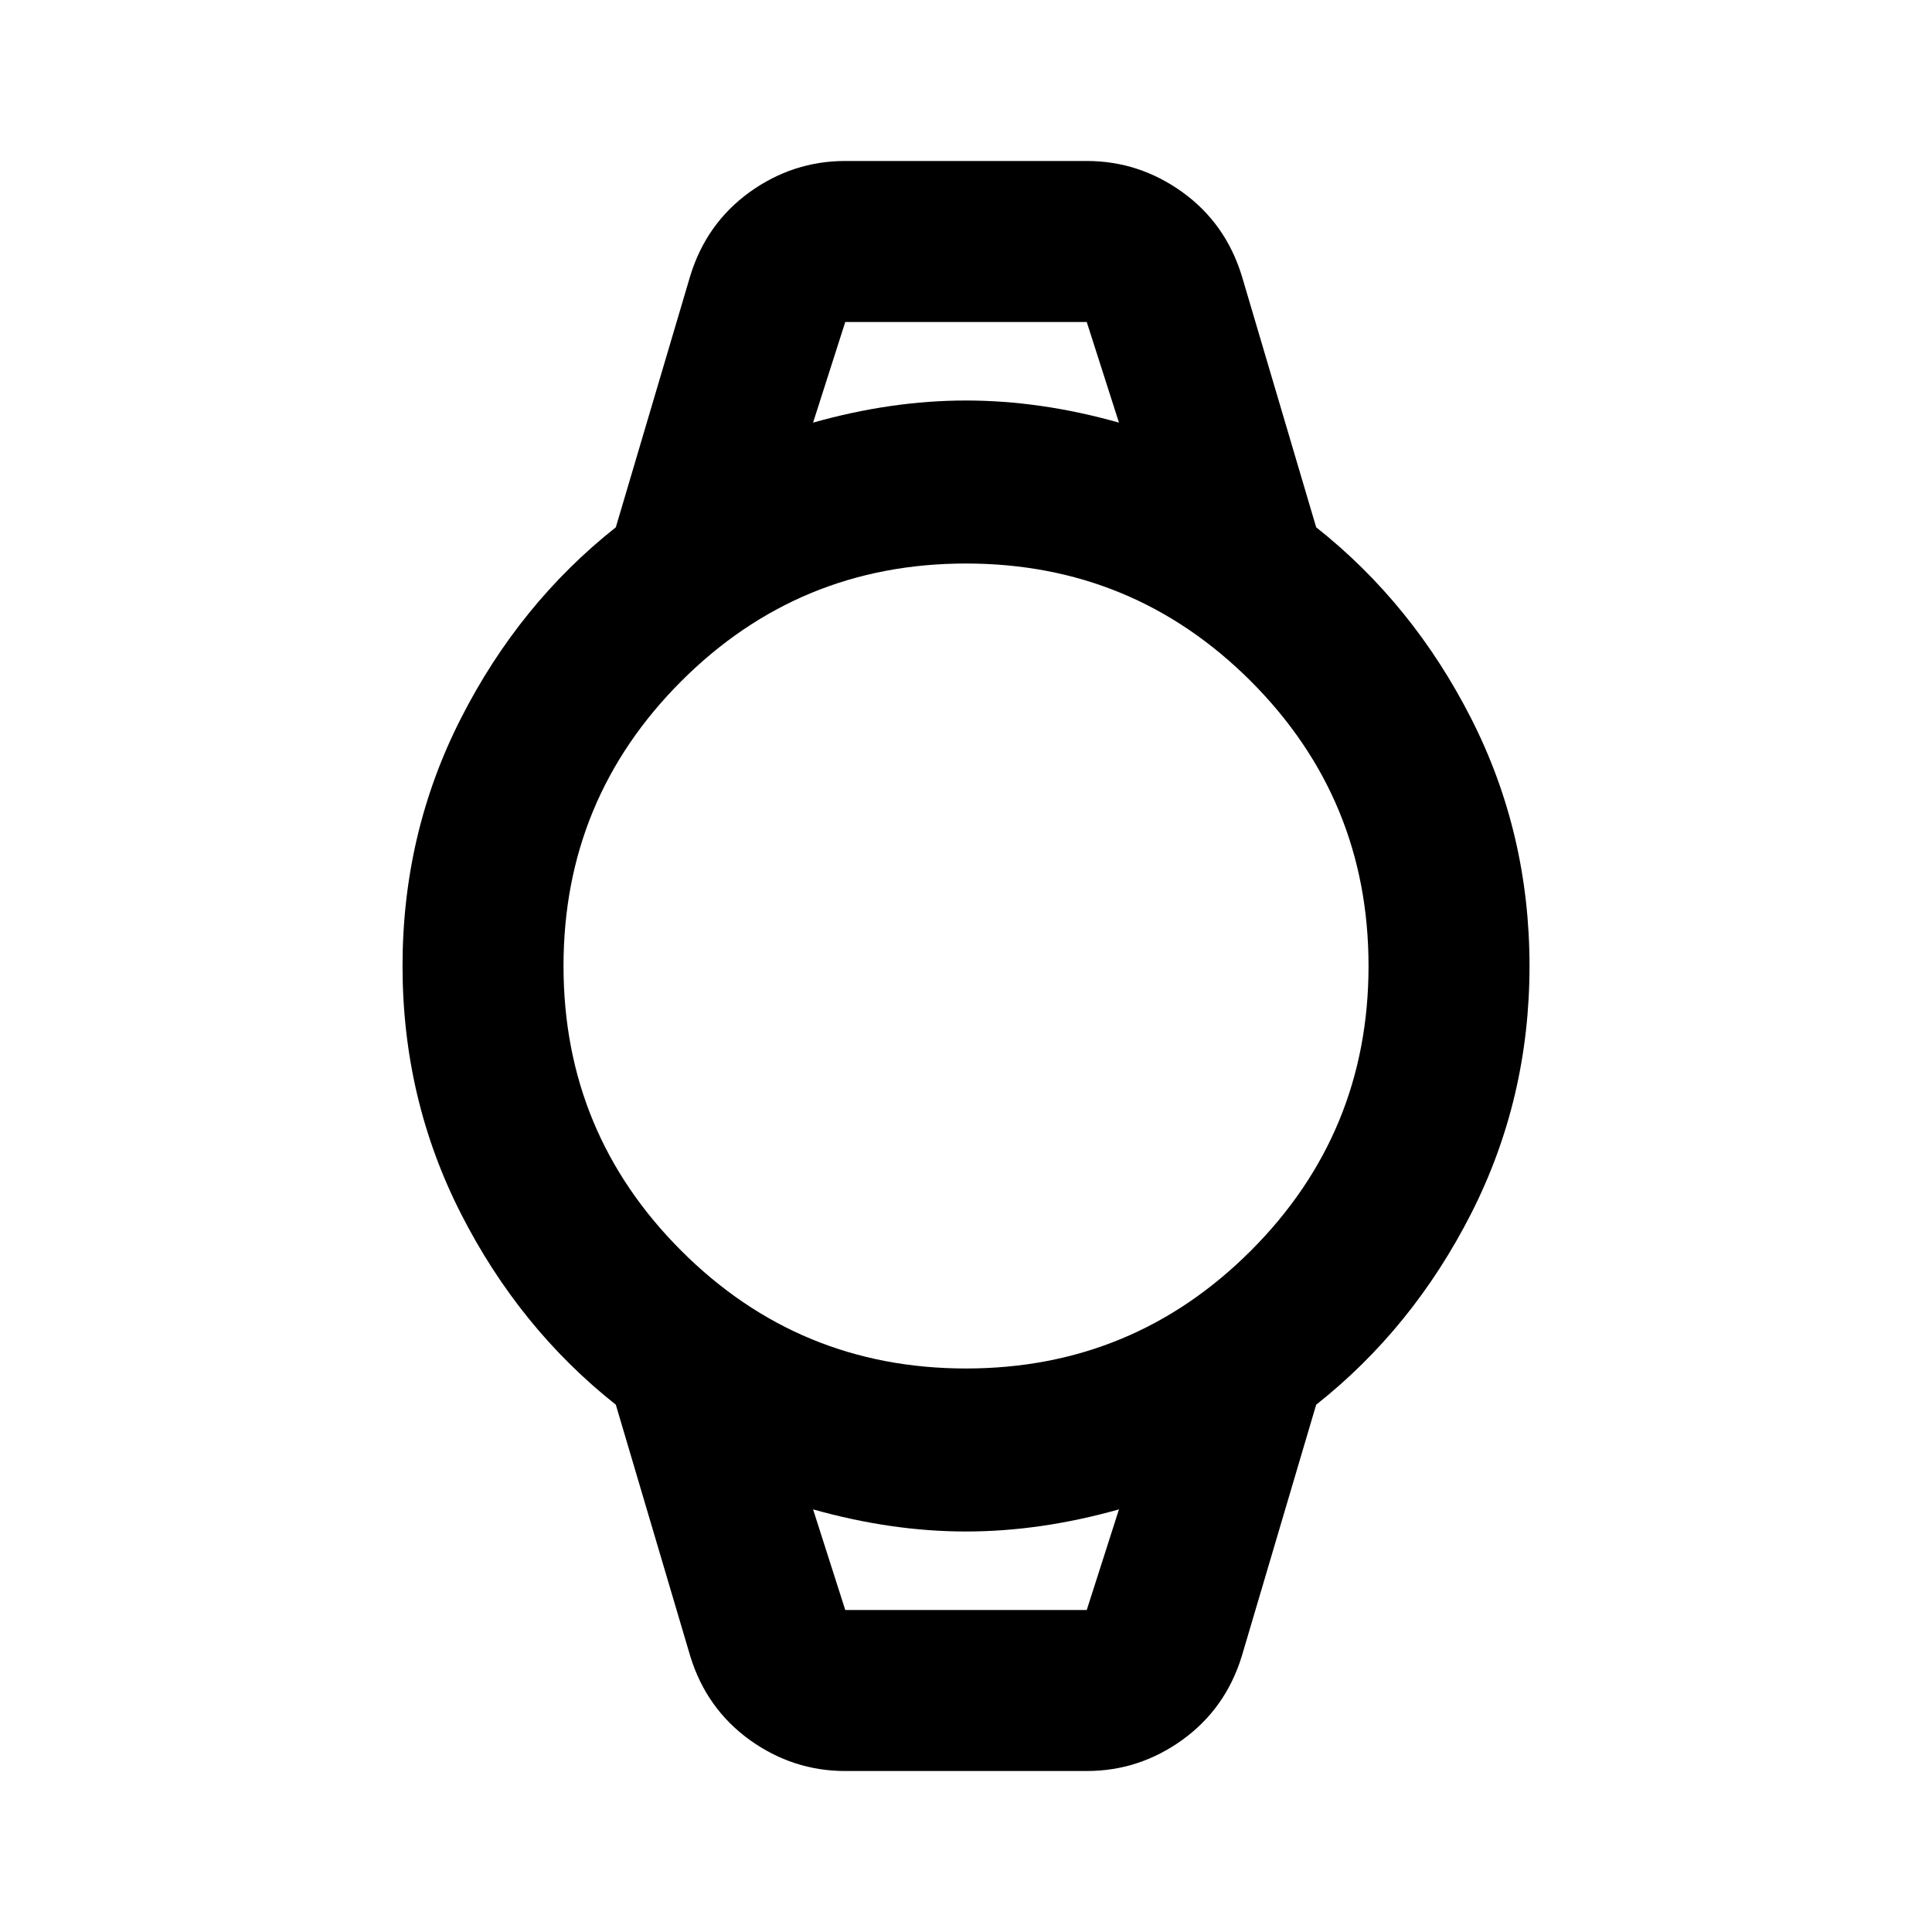 <svg width="40" height="40" viewBox="0 0 40 40" fill="none" xmlns="http://www.w3.org/2000/svg">
<path d="M17.5 36.667C16.778 36.667 16.118 36.452 15.52 36.022C14.924 35.59 14.514 35.014 14.292 34.292L12.75 29.083C11.417 28.028 10.347 26.708 9.542 25.125C8.736 23.542 8.334 21.833 8.334 20C8.334 18.167 8.736 16.458 9.542 14.875C10.347 13.292 11.417 11.972 12.75 10.917L14.292 5.708C14.514 4.986 14.924 4.409 15.52 3.978C16.118 3.548 16.778 3.333 17.5 3.333H22.5C23.222 3.333 23.882 3.548 24.48 3.978C25.077 4.409 25.486 4.986 25.709 5.708L27.25 10.917C28.584 11.972 29.653 13.292 30.459 14.875C31.264 16.458 31.667 18.167 31.667 20C31.667 21.833 31.264 23.542 30.459 25.125C29.653 26.708 28.584 28.028 27.25 29.083L25.709 34.292C25.486 35.014 25.077 35.59 24.48 36.022C23.882 36.452 23.222 36.667 22.5 36.667H17.5ZM20 28.333C22.306 28.333 24.271 27.52 25.897 25.895C27.521 24.27 28.334 22.305 28.334 20C28.334 17.694 27.521 15.729 25.897 14.103C24.271 12.479 22.306 11.667 20 11.667C17.695 11.667 15.73 12.479 14.105 14.103C12.48 15.729 11.667 17.694 11.667 20C11.667 22.305 12.48 24.27 14.105 25.895C15.73 27.52 17.695 28.333 20 28.333ZM16.834 8.75C17.917 8.444 18.972 8.292 20 8.292C21.028 8.292 22.084 8.444 23.167 8.75L22.5 6.667H17.5L16.834 8.75ZM17.5 33.333H22.5L23.167 31.25C22.084 31.555 21.028 31.708 20 31.708C18.972 31.708 17.917 31.555 16.834 31.25L17.5 33.333ZM16.834 6.667H23.167H16.834V6.667ZM17.5 33.333H16.834H23.167H22.5H17.5Z" fill="black"/>
</svg>
